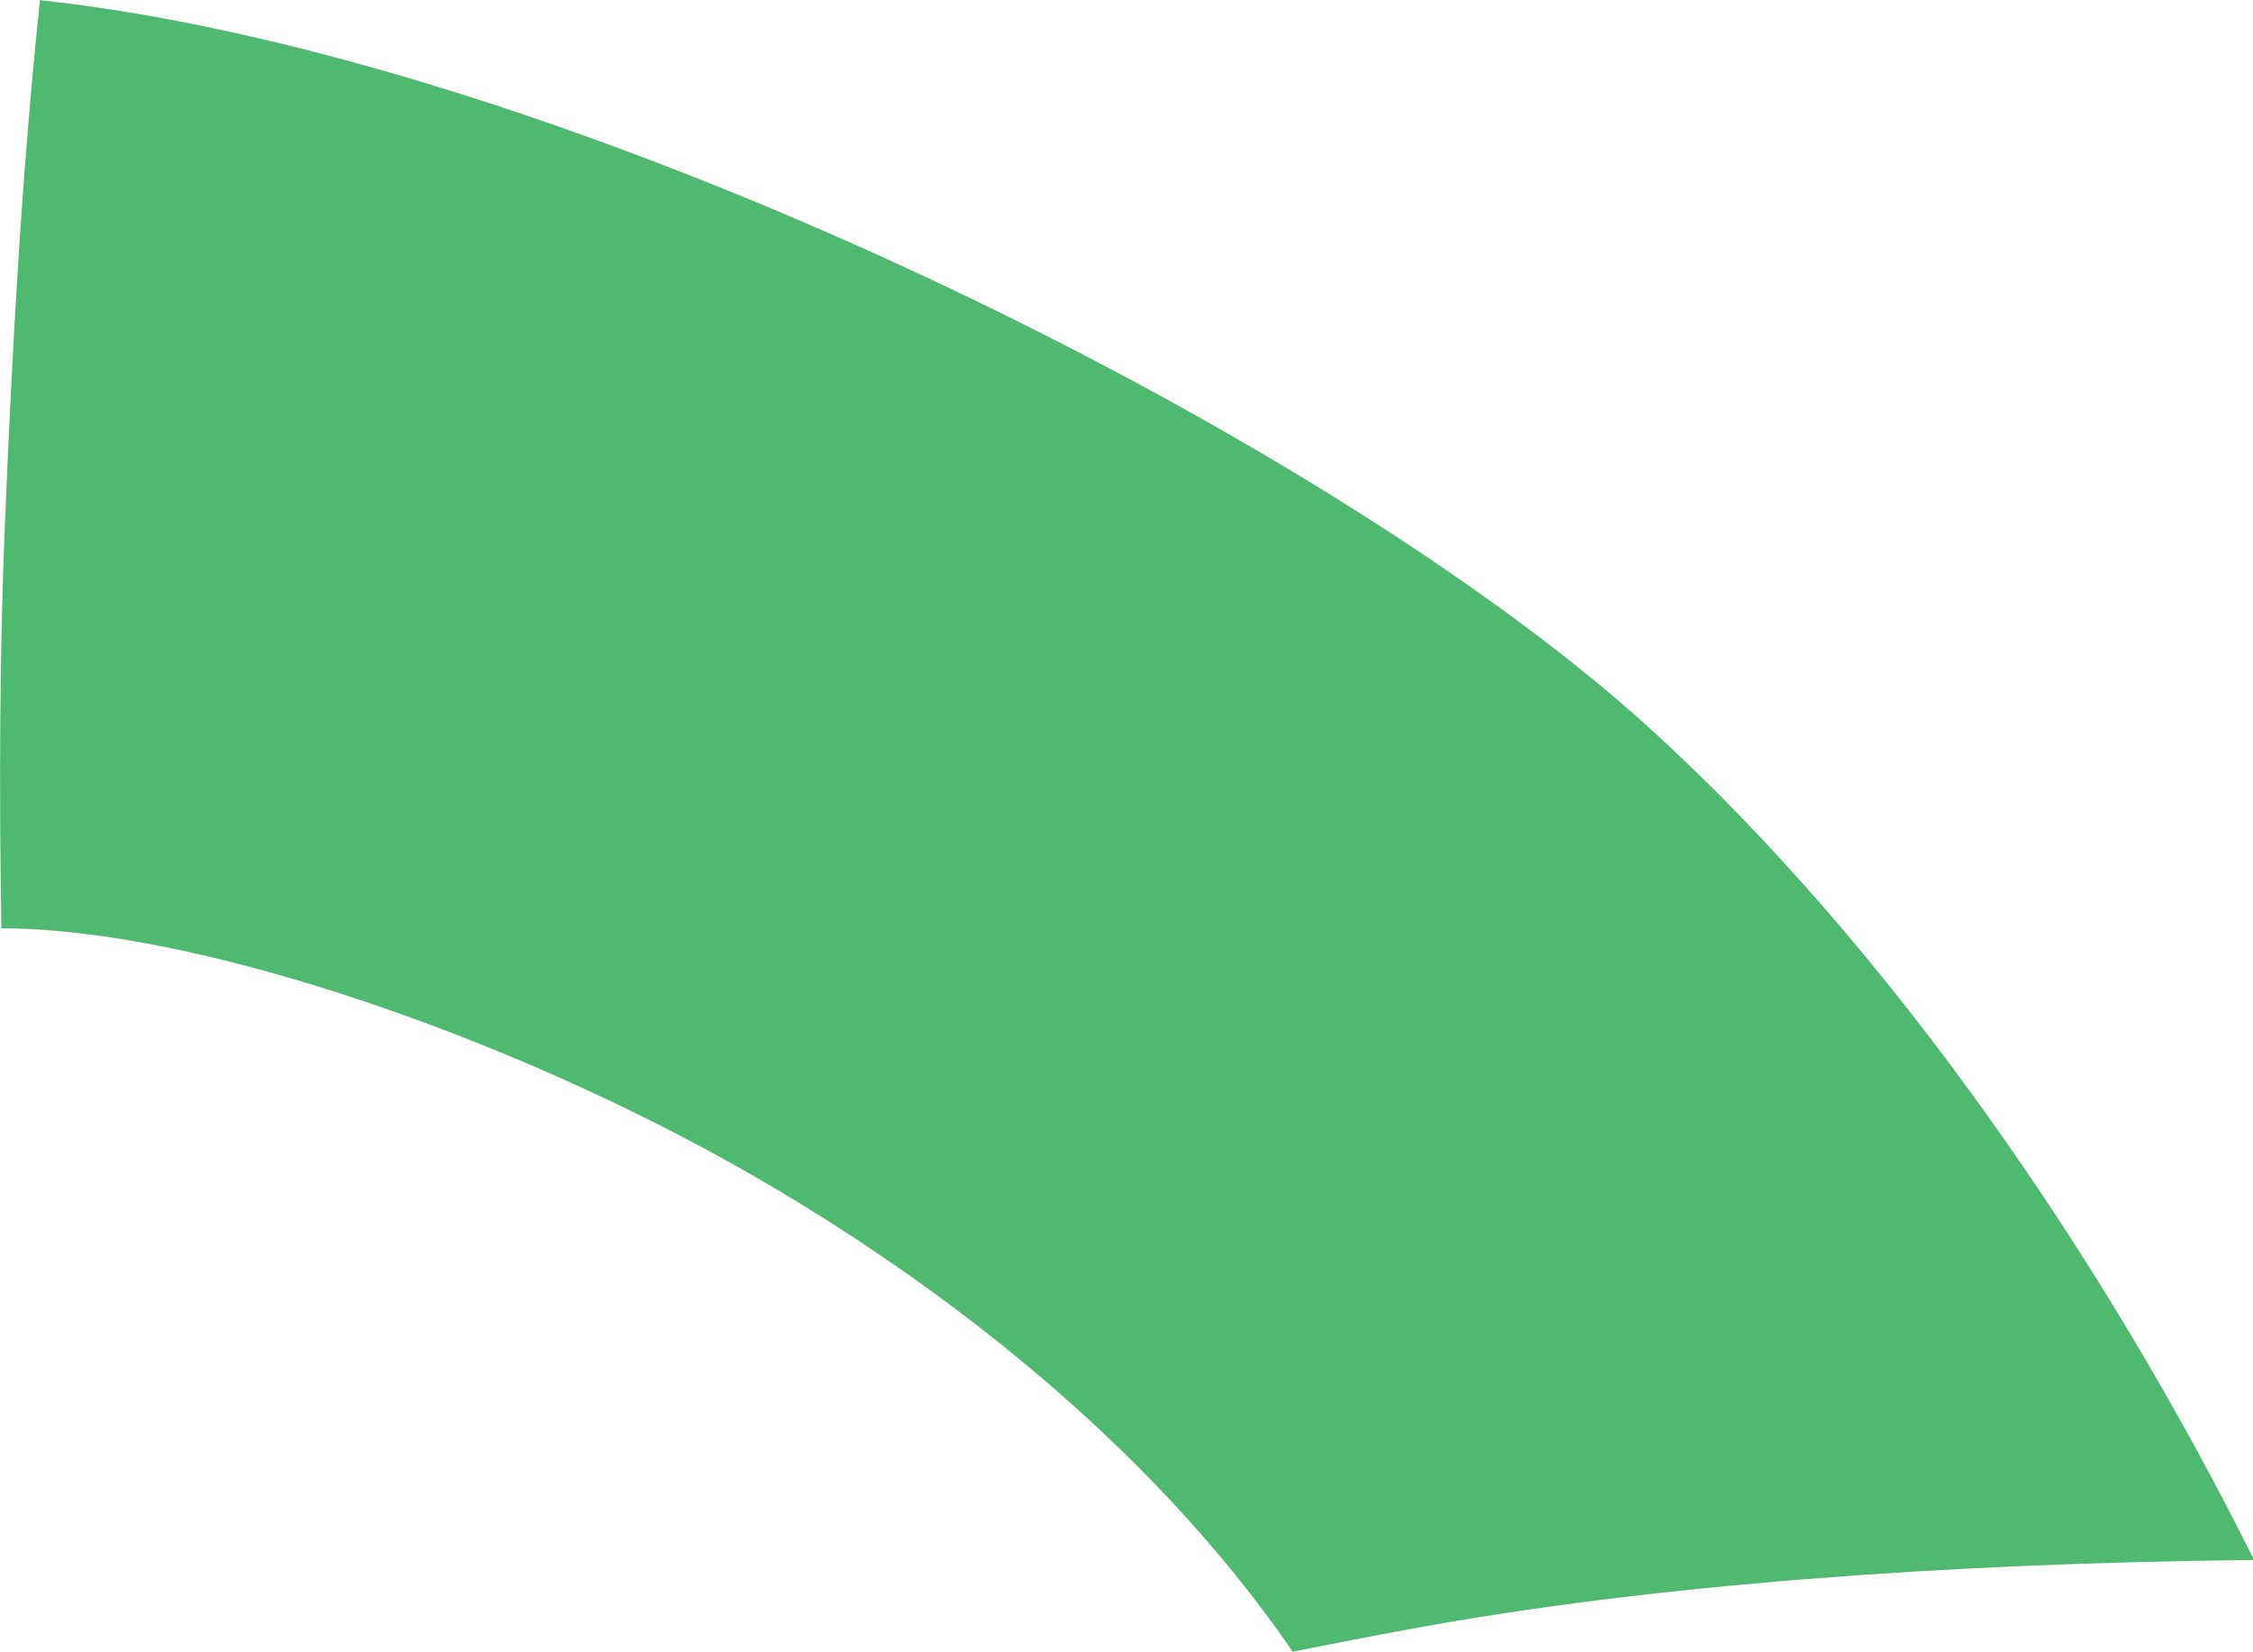 <?xml version="1.0" encoding="iso-8859-1"?>
<!-- Generator: Adobe Illustrator 16.0.0, SVG Export Plug-In . SVG Version: 6.00 Build 0)  -->
<!DOCTYPE svg PUBLIC "-//W3C//DTD SVG 1.1//EN" "http://www.w3.org/Graphics/SVG/1.1/DTD/svg11.dtd">
<svg version="1.1" id="Layer_1" xmlns="http://www.w3.org/2000/svg" xmlns:xlink="http://www.w3.org/1999/xlink" x="0px" y="0px"
	 width="28.144px" height="20.634px" viewBox="0 0 28.144 20.634" style="enable-background:new 0 0 28.144 20.634;"
	 xml:space="preserve">
<path style="fill:#4FBA6F;" d="M0.017,11.584c-0.03-1.777-0.021-3.539,0.049-5.155C0.154,4.372,0.263,2.259,0.499,0l0.021,0.004
	c6.555,0.713,16.005,5.381,20.083,9.088c3.039,2.763,5.708,6.689,7.541,10.366v0.028c-3.833,0.04-7.518,0.307-10.533,0.863
	c-0.488,0.09-0.98,0.186-1.473,0.284l0.008-0.006c-1.811-2.636-4.478-4.65-6.801-5.978c-2.993-1.711-6.901-3.053-9.324-3.053
	L0.017,11.584z"/>
</svg>
